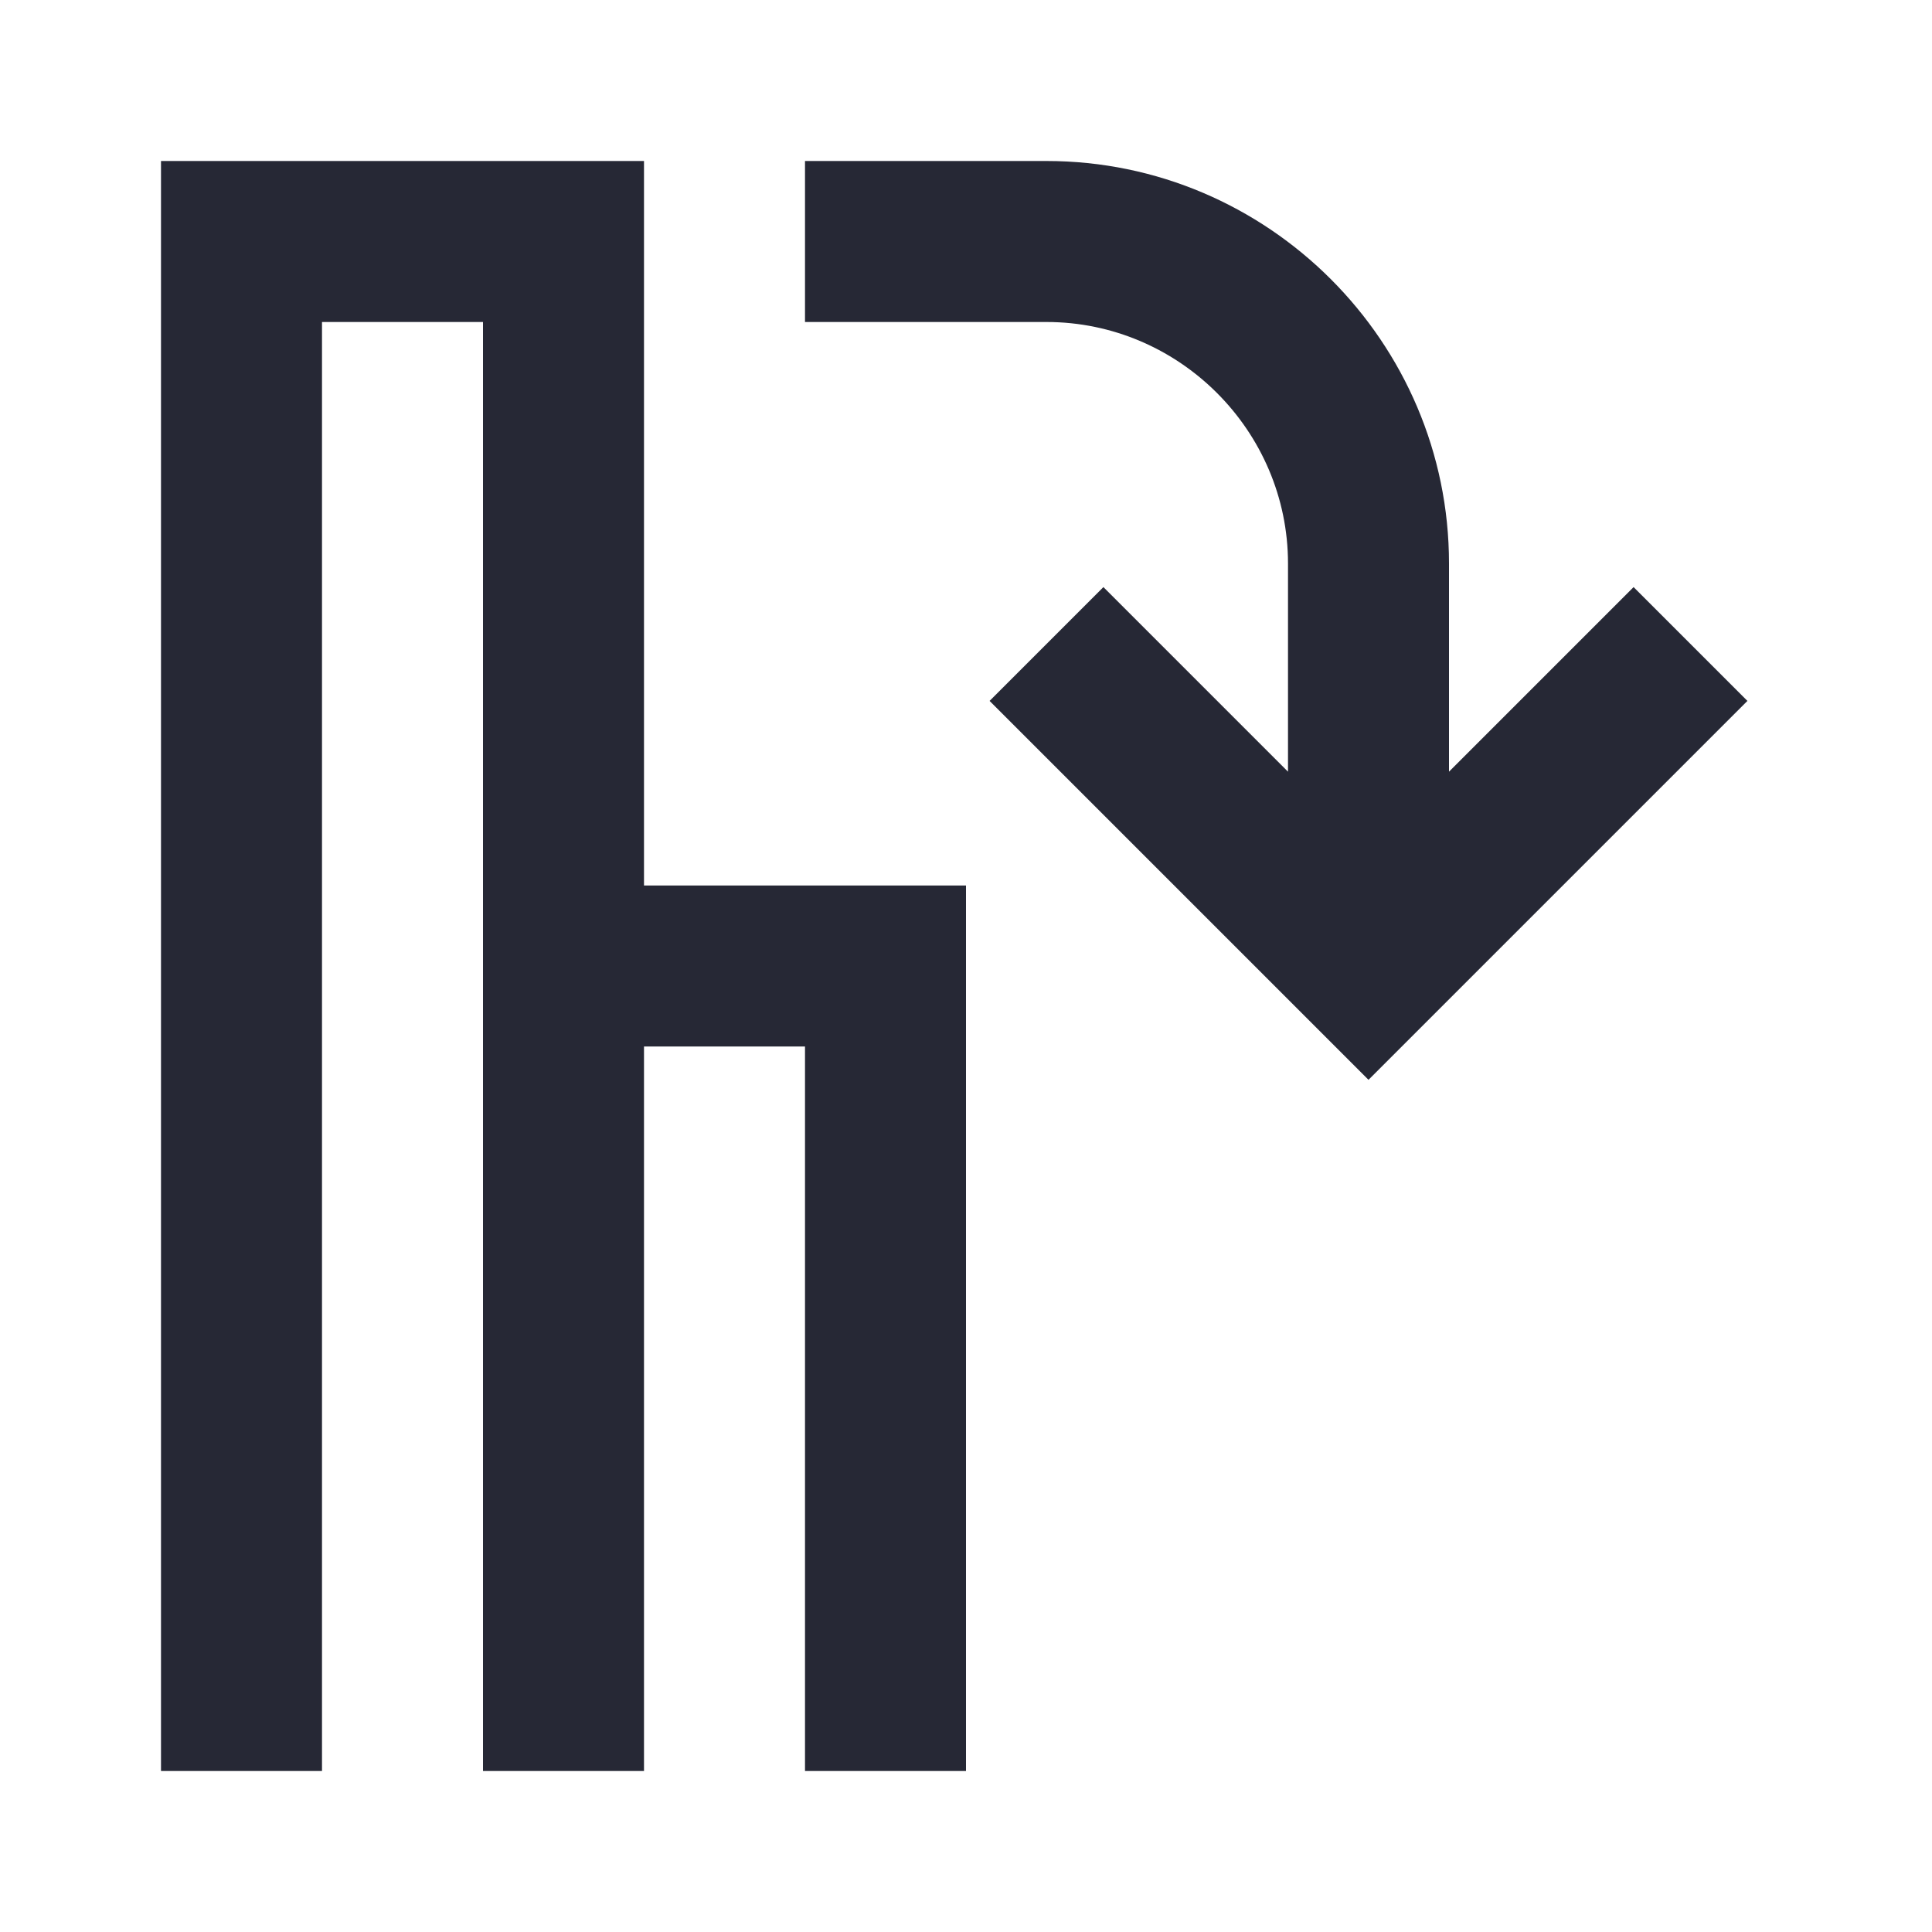 <svg width="24" height="24" viewBox="0 0 24 24" fill="none" xmlns="http://www.w3.org/2000/svg">
<path d="M8 2H2V22H4V4H6V22H8V13H10V22H12V11H8V2Z" fill="#262835"/>
<path d="M16 9.586L13.707 7.293L12.293 8.707L17 13.414L21.707 8.707L20.293 7.293L18 9.586V7C18 4.248 15.752 2 13 2H10V4H13C14.648 4 16 5.352 16 7V9.586Z" fill="#262835"/>
</svg>
